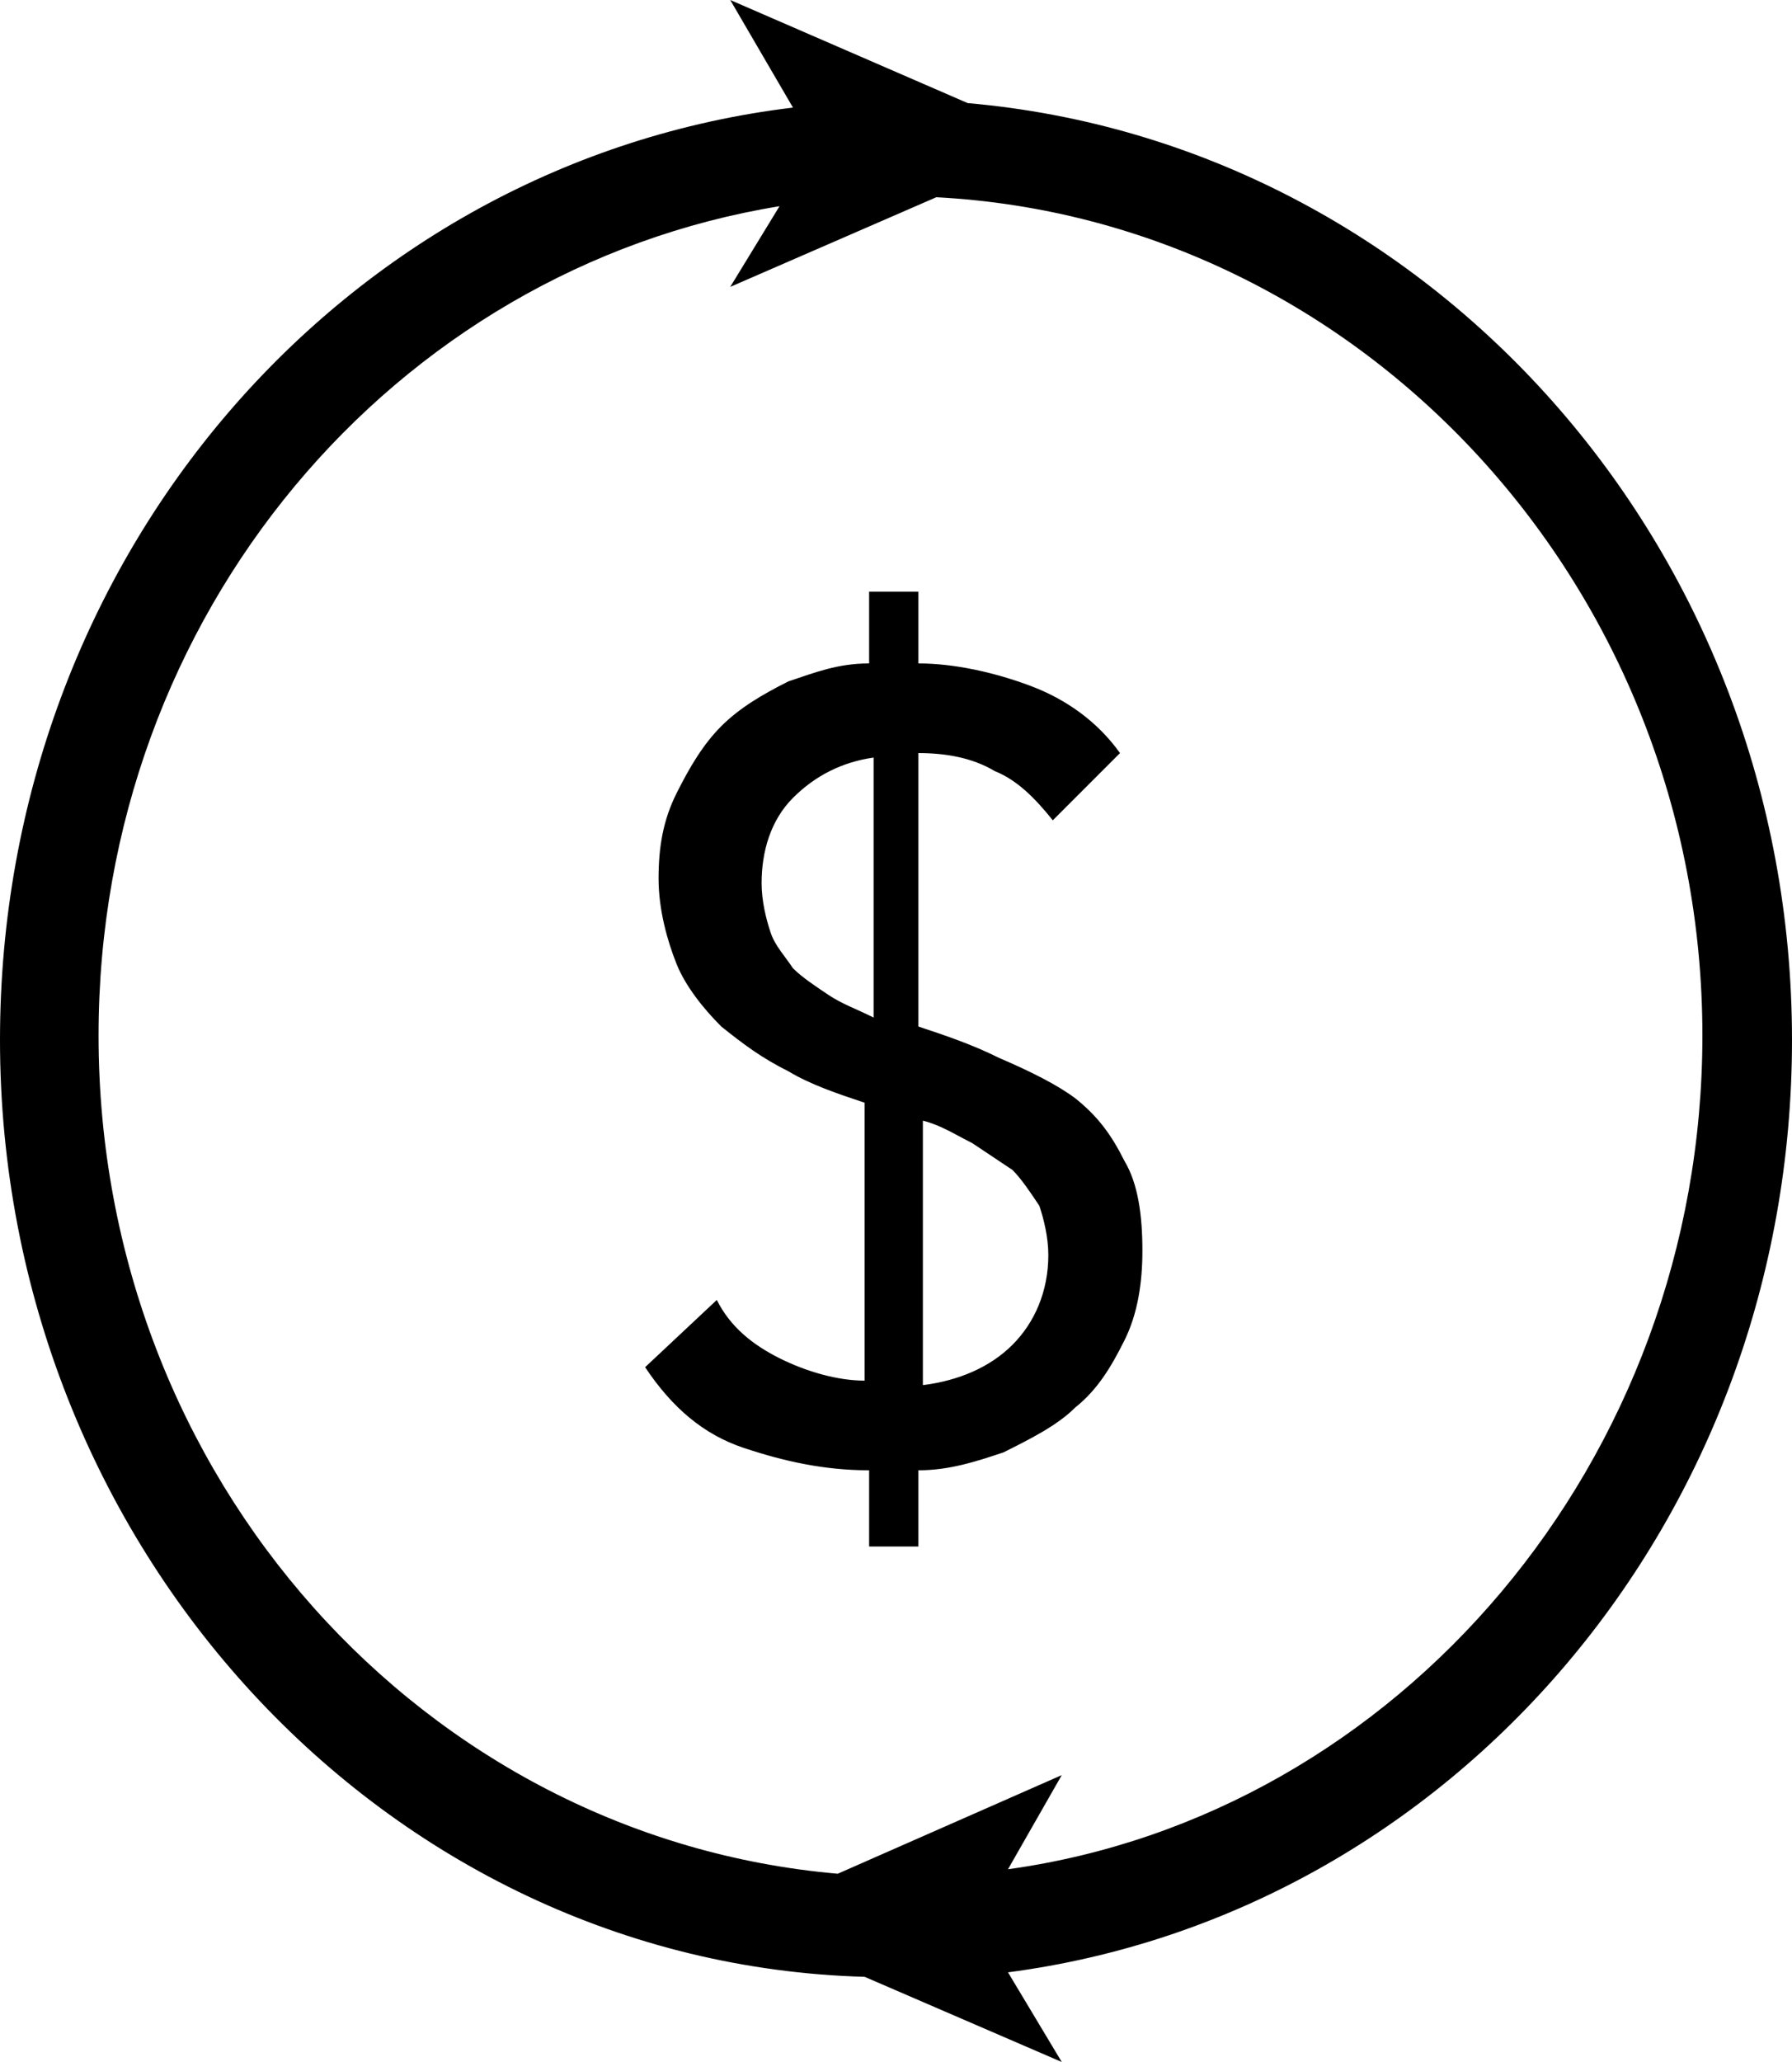 <?xml version="1.0" encoding="utf-8"?>
<!-- Generator: Adobe Illustrator 19.0.0, SVG Export Plug-In . SVG Version: 6.00 Build 0)  -->
<svg version="1.1" id="Шар_1" xmlns="http://www.w3.org/2000/svg" xmlns:xlink="http://www.w3.org/1999/xlink" x="0px" y="0px"
	 viewBox="-82 -2.5 40 46" style="enable-background:new -82 -2.5 40 46;" xml:space="preserve">
<path d="M-59.5,41.5l1.2,2l-4.4-1.9C-73.4,41.3-82,32-82,20.7c0-10.8,7.7-19.6,17.7-20.8l-1.4-2.4l5.3,2.3C-50.1,0.7-42,9.7-42,20.7
	C-42,31.4-49.6,40.2-59.5,41.5z M-61.1,1.9l-4.6,2l1.1-1.8c-8.6,1.4-15.2,9.1-15.2,18.5c0,9.9,7.3,17.9,16.5,18.7l5-2.2l-1.2,2.1
	C-50.8,38-44,30.1-44,20.6C-44,10.6-51.6,2.4-61.1,1.9z M-58,22c0.5,0.4,0.8,0.8,1.1,1.4c0.3,0.5,0.4,1.2,0.4,2c0,0.7-0.1,1.4-0.4,2
	c-0.3,0.6-0.6,1.1-1.1,1.5c-0.4,0.4-1,0.7-1.6,1c-0.6,0.2-1.2,0.4-1.9,0.4l0,1.7l-1.1,0l0-1.7c-1,0-1.9-0.2-2.8-0.5
	c-0.9-0.3-1.6-0.9-2.2-1.8l1.6-1.5c0.3,0.6,0.8,1,1.4,1.3c0.6,0.3,1.3,0.5,1.9,0.5l0-6.2c-0.6-0.2-1.2-0.4-1.7-0.7
	c-0.6-0.3-1-0.6-1.5-1c-0.4-0.4-0.8-0.9-1-1.4c-0.2-0.5-0.4-1.2-0.4-1.9c0-0.7,0.1-1.3,0.4-1.9c0.3-0.6,0.6-1.1,1-1.5
	c0.4-0.4,0.9-0.7,1.5-1c0.6-0.2,1.1-0.4,1.8-0.4l0-1.6l1.1,0l0,1.6c0.8,0,1.7,0.2,2.5,0.5c0.8,0.3,1.5,0.8,2,1.5l-1.5,1.5
	c-0.4-0.5-0.8-0.9-1.3-1.1c-0.5-0.3-1.1-0.4-1.7-0.4l0,6.1c0.6,0.2,1.2,0.4,1.8,0.7C-59,21.4-58.4,21.7-58,22z M-64.3,15.3
	c-0.5,0.5-0.7,1.2-0.7,1.9c0,0.4,0.1,0.8,0.2,1.1c0.1,0.3,0.3,0.5,0.5,0.8c0.2,0.2,0.5,0.4,0.8,0.6c0.3,0.2,0.6,0.3,1,0.5l0-5.8
	C-63.2,14.5-63.8,14.8-64.3,15.3z M-61.4,22.5l0,5.9c0.8-0.1,1.5-0.4,2-0.9c0.5-0.5,0.8-1.2,0.8-2c0-0.4-0.1-0.8-0.2-1.1
	c-0.2-0.3-0.4-0.6-0.6-0.8c-0.3-0.2-0.6-0.4-0.9-0.6C-60.7,22.8-61,22.6-61.4,22.5z"/>
</svg>
